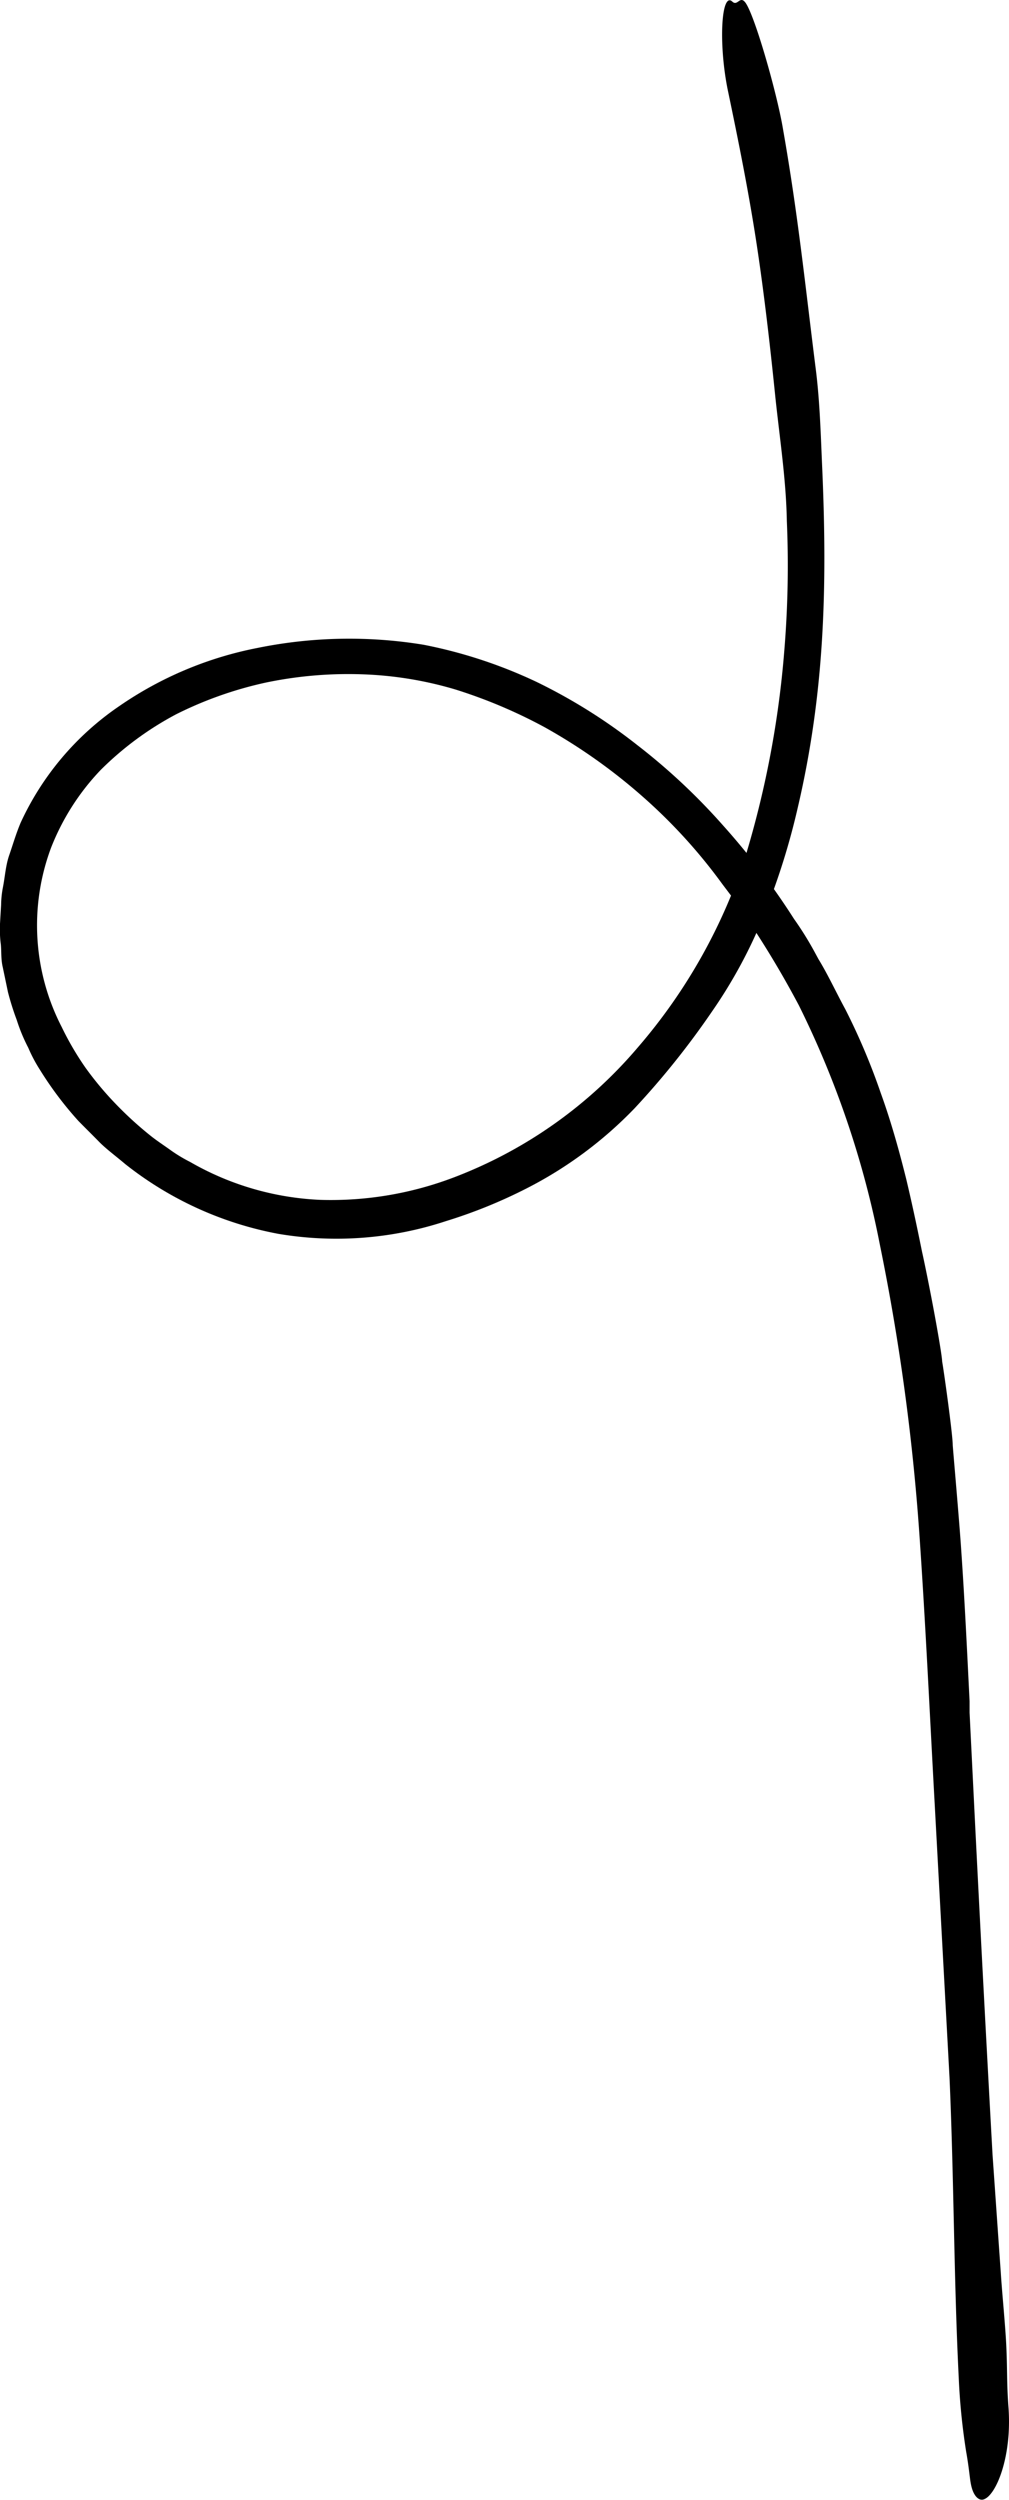 <svg xmlns="http://www.w3.org/2000/svg" viewBox="0 0 72.44 179.32"><path d="M72.4 172.67c-.13-1.79-.07-2.64-.16-4.51-.08-1.55-.3-3.7-.39-5.15-.2-2.81-.39-5.59-.59-8.42q-.66-11.92-1.26-23.87l-.39-7.87v-.82c-.18-3.61-.35-7.23-.6-10.84-.13-2-.58-7.07-.61-7.53 0-.76-.63-5.28-.76-6 0-.29-.27-1.9-.59-3.62s-.69-3.53-.86-4.28c-.35-1.74-.72-3.47-1.13-5.19-.39-1.56-1-3.89-1.83-6.17a46.67 46.67 0 00-2.54-6c-.69-1.27-1.25-2.49-1.93-3.6l-.26-.48a23.34 23.34 0 00-1.5-2.41 51.62 51.62 0 00-5.09-6.7 44.54 44.54 0 00-6.18-5.78 39.64 39.64 0 00-7.22-4.52 34.35 34.35 0 00-8.1-2.66 33 33 0 00-11.93.23 26.3 26.3 0 00-9.93 4.18 20.46 20.46 0 00-7.07 8.36c-.34.81-.56 1.58-.82 2.33S.36 62.91.2 63.7a7 7 0 00-.12 1.21L0 66.27a8.22 8.22 0 00.06 1.47c.05.52 0 1.07.14 1.65l.37 1.77a19.14 19.14 0 00.63 2 12.41 12.41 0 00.83 2 10.73 10.73 0 00.83 1.57 25.32 25.32 0 002.77 3.68c.48.49 1 1 1.49 1.5s1.17 1 1.88 1.6a25.12 25.12 0 0011 5 25.11 25.11 0 0012-.91 36 36 0 005.86-2.38 29.1 29.1 0 007.72-5.74 58.77 58.77 0 005.55-6.94 35 35 0 003.76-7 50.5 50.5 0 002.39-7.63c1.93-8.25 2.11-15.81 1.76-24.12-.11-2.42-.17-4.87-.46-7.21-.74-5.84-1.27-11.1-2.36-17.29C55.8 6.72 54.09.73 53.45.11c-.35-.37-.52.35-.88 0-.81-.73-1 3.2-.28 6.54.74 3.54 1.45 7.08 2 10.65s1 7.49 1.38 11.23c.32 3 .77 5.93.82 8.84a74.45 74.45 0 01-.19 9.4 69.88 69.88 0 01-2.7 14.39 39.63 39.63 0 01-7.83 14 32.45 32.45 0 01-12.93 9.2A24.82 24.82 0 0123 86.07a20.48 20.48 0 01-9.35-2.72 10.77 10.77 0 01-1.45-.88c-.46-.33-.94-.64-1.39-1a25.91 25.91 0 01-2.51-2.29 23.54 23.54 0 01-2.17-2.6 21.24 21.24 0 01-1.7-2.91 15.9 15.9 0 01-.76-12.87 17.09 17.09 0 013.56-5.57 22.75 22.75 0 015.43-4 27.39 27.39 0 016.44-2.27 29 29 0 016.9-.59 26.45 26.45 0 016.73 1.1 36.21 36.21 0 016.36 2.69 40.31 40.31 0 017 4.94 38.52 38.52 0 015.77 6.32l.56.74.09.12a69.28 69.28 0 014.85 7.85 67.49 67.49 0 015.8 17.11A158.66 158.66 0 0166 109.96c.45 6.48.75 13 1.11 19.53l1.06 19.55c.32 7.23.31 14.5.66 21.49a46.49 46.49 0 00.53 5.31c.28 1.59.25 2.09.42 2.66s.5.9.84.79c.9-.28 2.05-3.1 1.78-6.62z" fill="currentColor"/></svg>